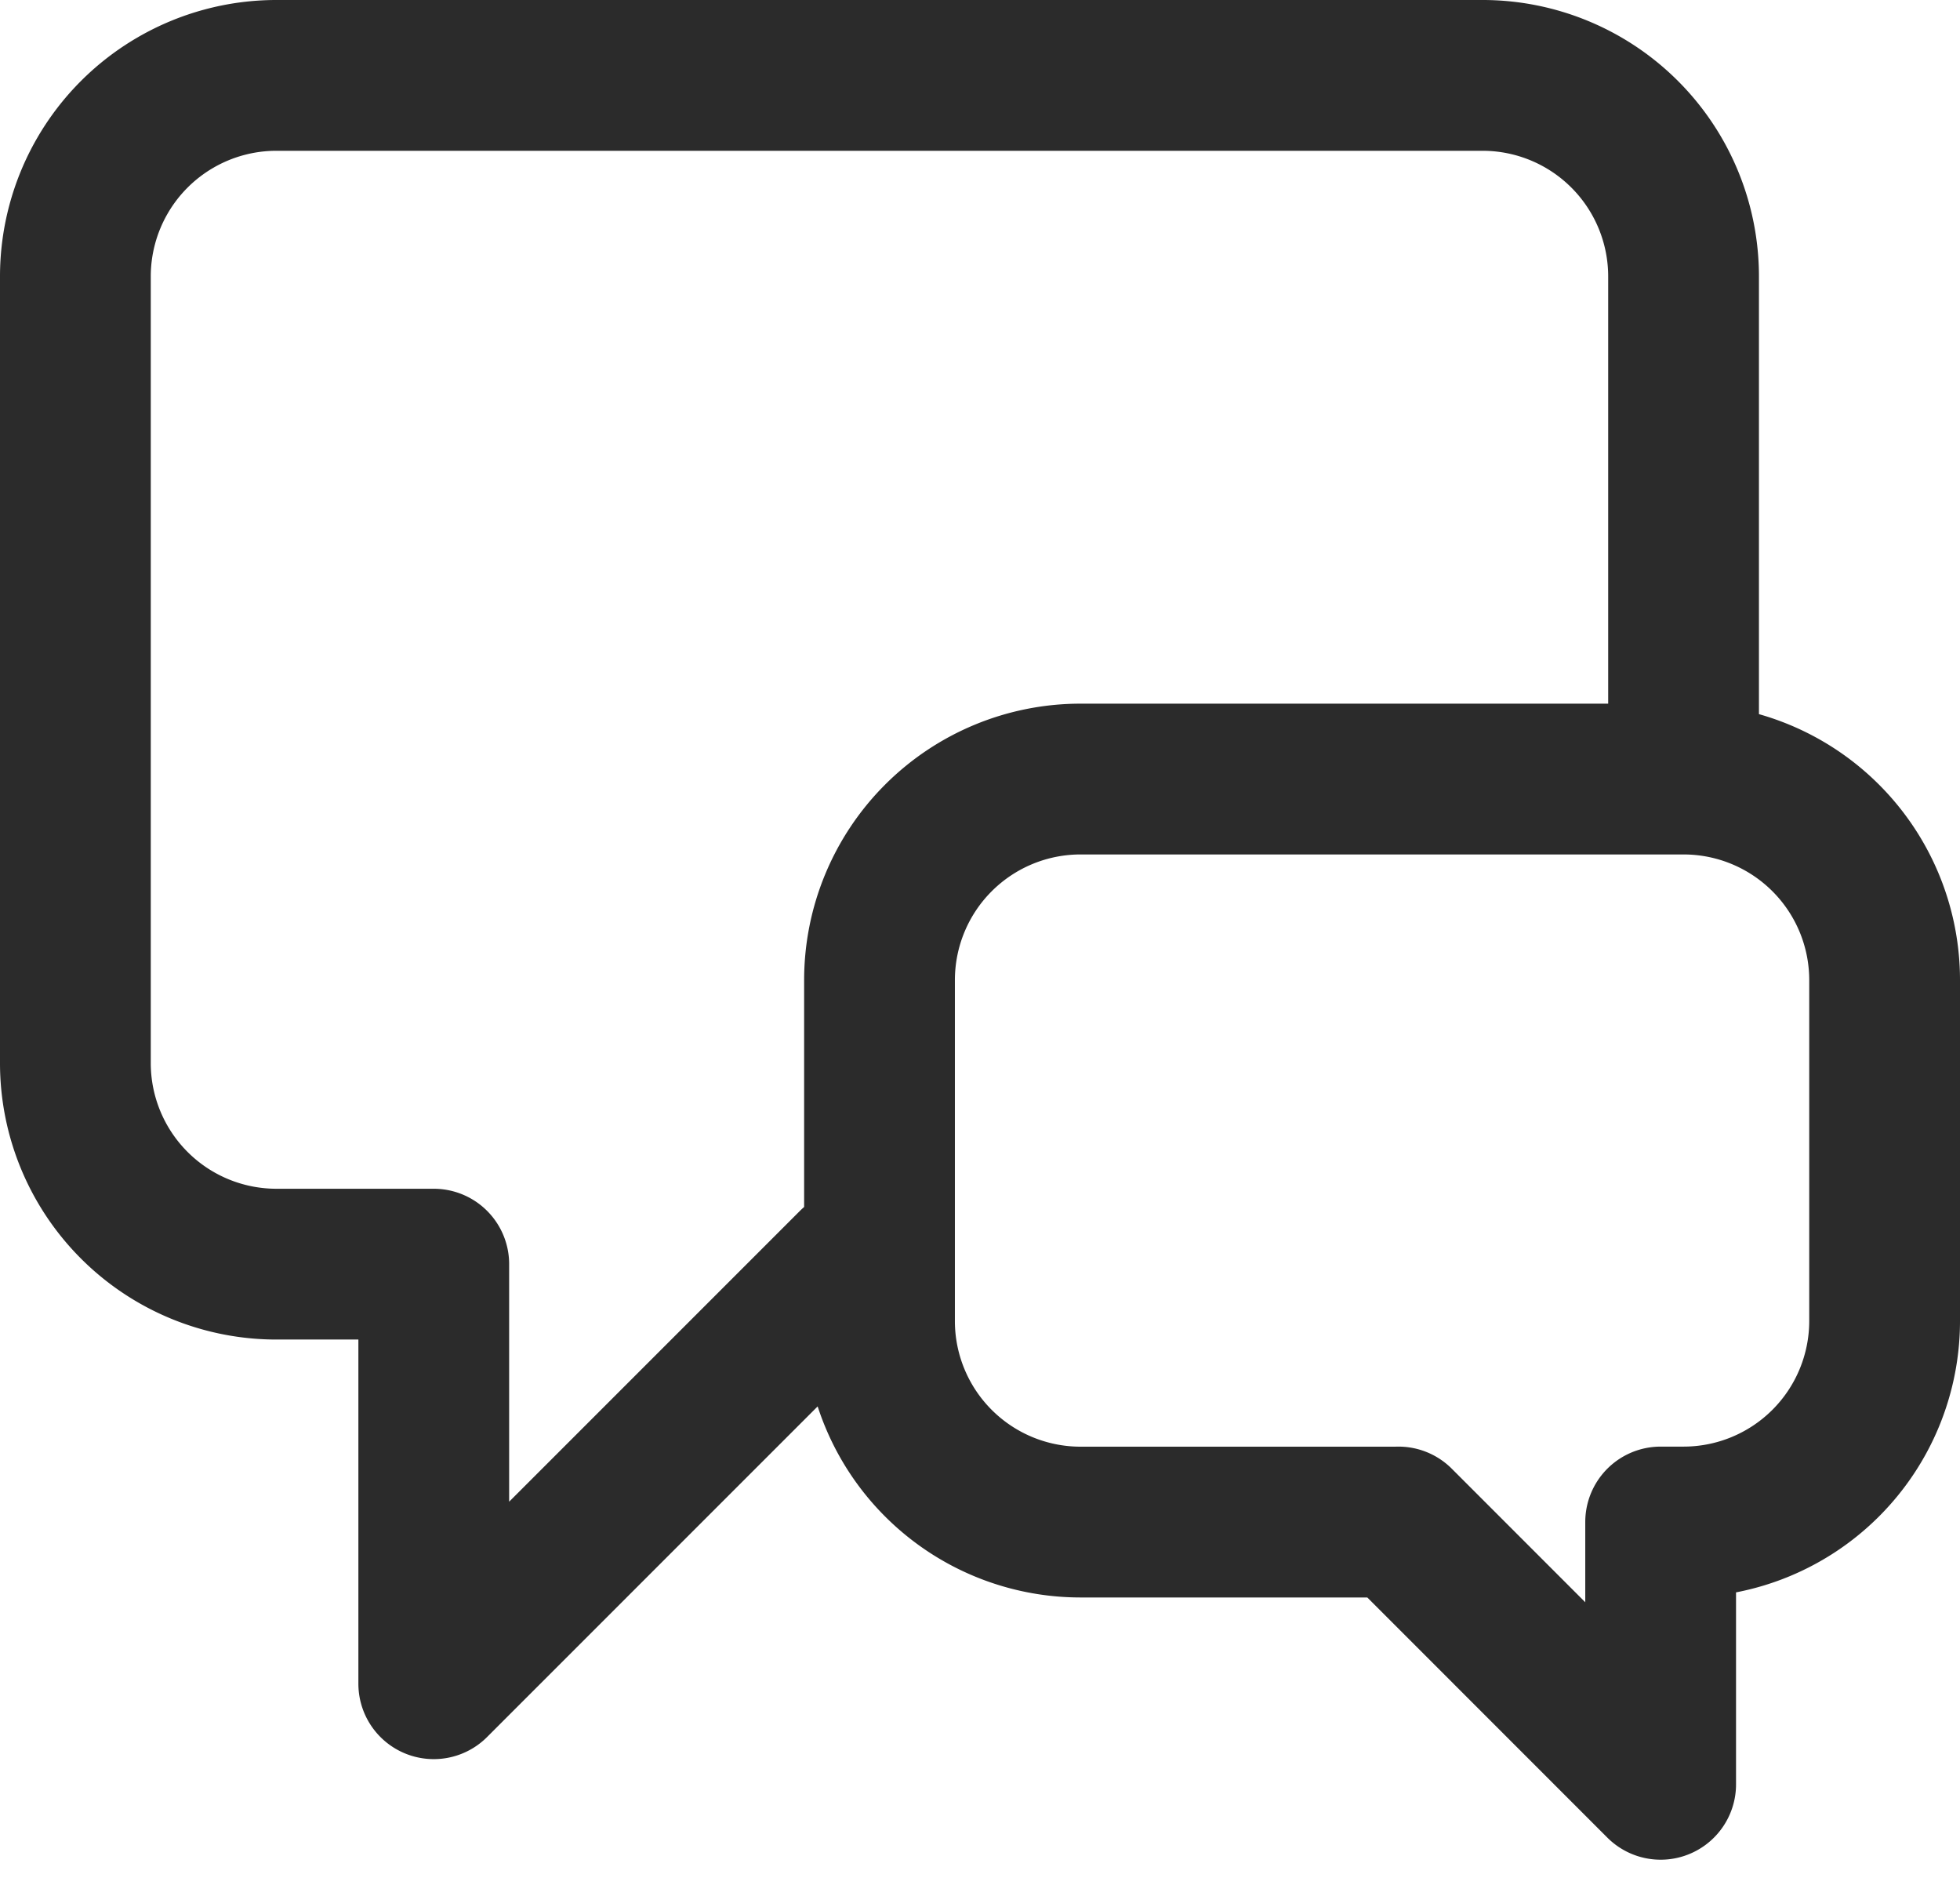 <svg width="26" height="25" fill="none" xmlns="http://www.w3.org/2000/svg"><path d="M22.333 9.667v-6A2.667 2.667 0 0019.667 1h-16A2.667 2.667 0 001 3.667V14.1a2.667 2.667 0 002.667 2.667h2.087v5.565l5.565-5.565h.348m6.884 3.42l3.478 3.479v-3.479h.304A2.667 2.667 0 0025 17.522V13a2.667 2.667 0 00-2.667-2.667h-8A2.667 2.667 0 0011.667 13v4.522a2.667 2.667 0 002.666 2.666h4.218z" stroke="#2B2B2B" stroke-width="2" stroke-linecap="round" stroke-linejoin="round"/></svg>